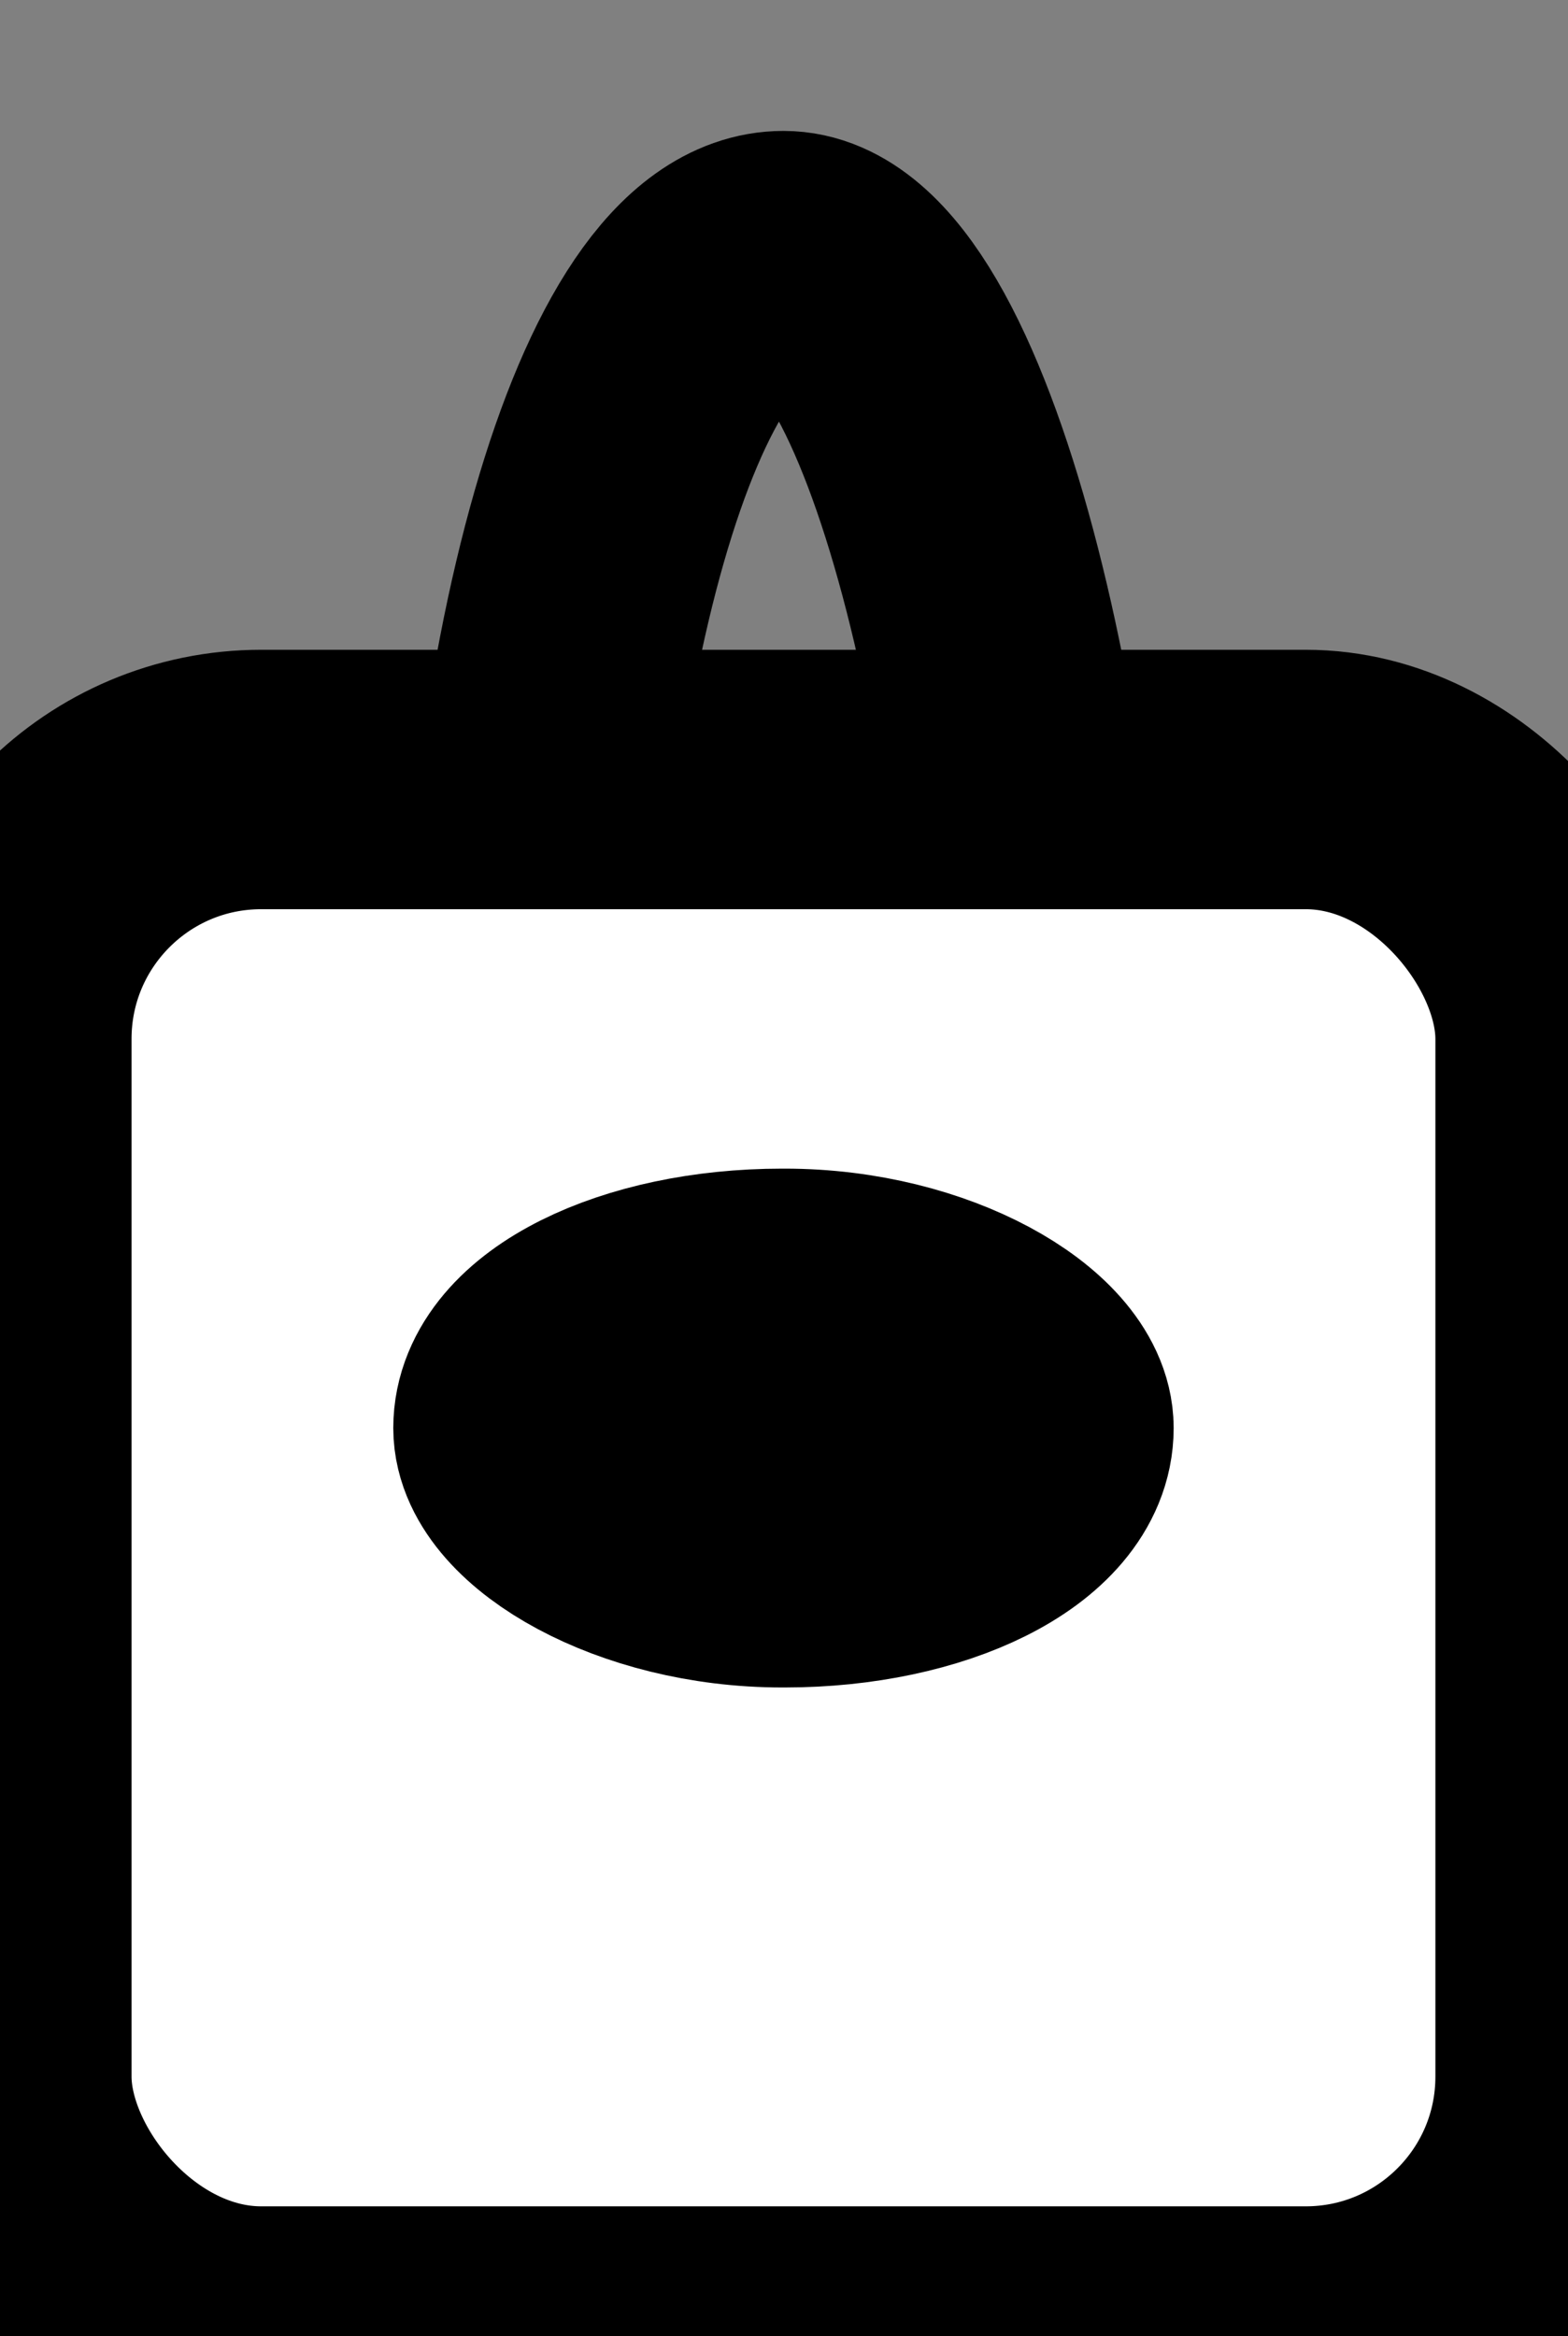 <?xml version="1.0" encoding="UTF-8" standalone="no"?>
<svg width="325px" height="484px" viewBox="0 0 325 484" version="1.1" xmlns="http://www.w3.org/2000/svg" xmlns:xlink="http://www.w3.org/1999/xlink" xmlns:sketch="http://www.bohemiancoding.com/sketch/ns">
    <rect x="0" y="0" width="325" height="484" fill="#808080" stroke="none"/>
    <!-- Generator: Sketch 3.4.2 (15857) - http://www.bohemiancoding.com/sketch -->
    <title>icon-font_06_Lock</title>
    <desc>Created with Sketch.</desc>
    <defs></defs>
    <g id="Page-1" stroke="none" stroke-width="1" fill="none" fill-rule="evenodd" sketch:type="MSPage">
        <g id="icons" sketch:type="MSArtboardGroup" transform="translate(-2588, -8)" stroke="#000000" stroke-width="53.75" stroke-linecap="round" fill="#FFFFFF" stroke-linejoin="round">
            <g id="icon-font_06_Lock" sketch:type="MSLayerGroup" transform="translate(2588.39, 62)">
                <rect id="Rectangle-2623" fill-opacity="0" sketch:type="MSShapeGroup" x="108" y="0" width="108" height="376.25" rx="430"></rect>
                <rect id="Rectangle-2658" sketch:type="MSShapeGroup" x="0" y="107.5" width="324" height="322.5" rx="53.75"></rect>
                <rect id="Rectangle-2661" sketch:type="MSShapeGroup" x="108" y="215" width="108" height="53.75" rx="53.75"></rect>
            </g>
        </g>
    </g>
</svg>
